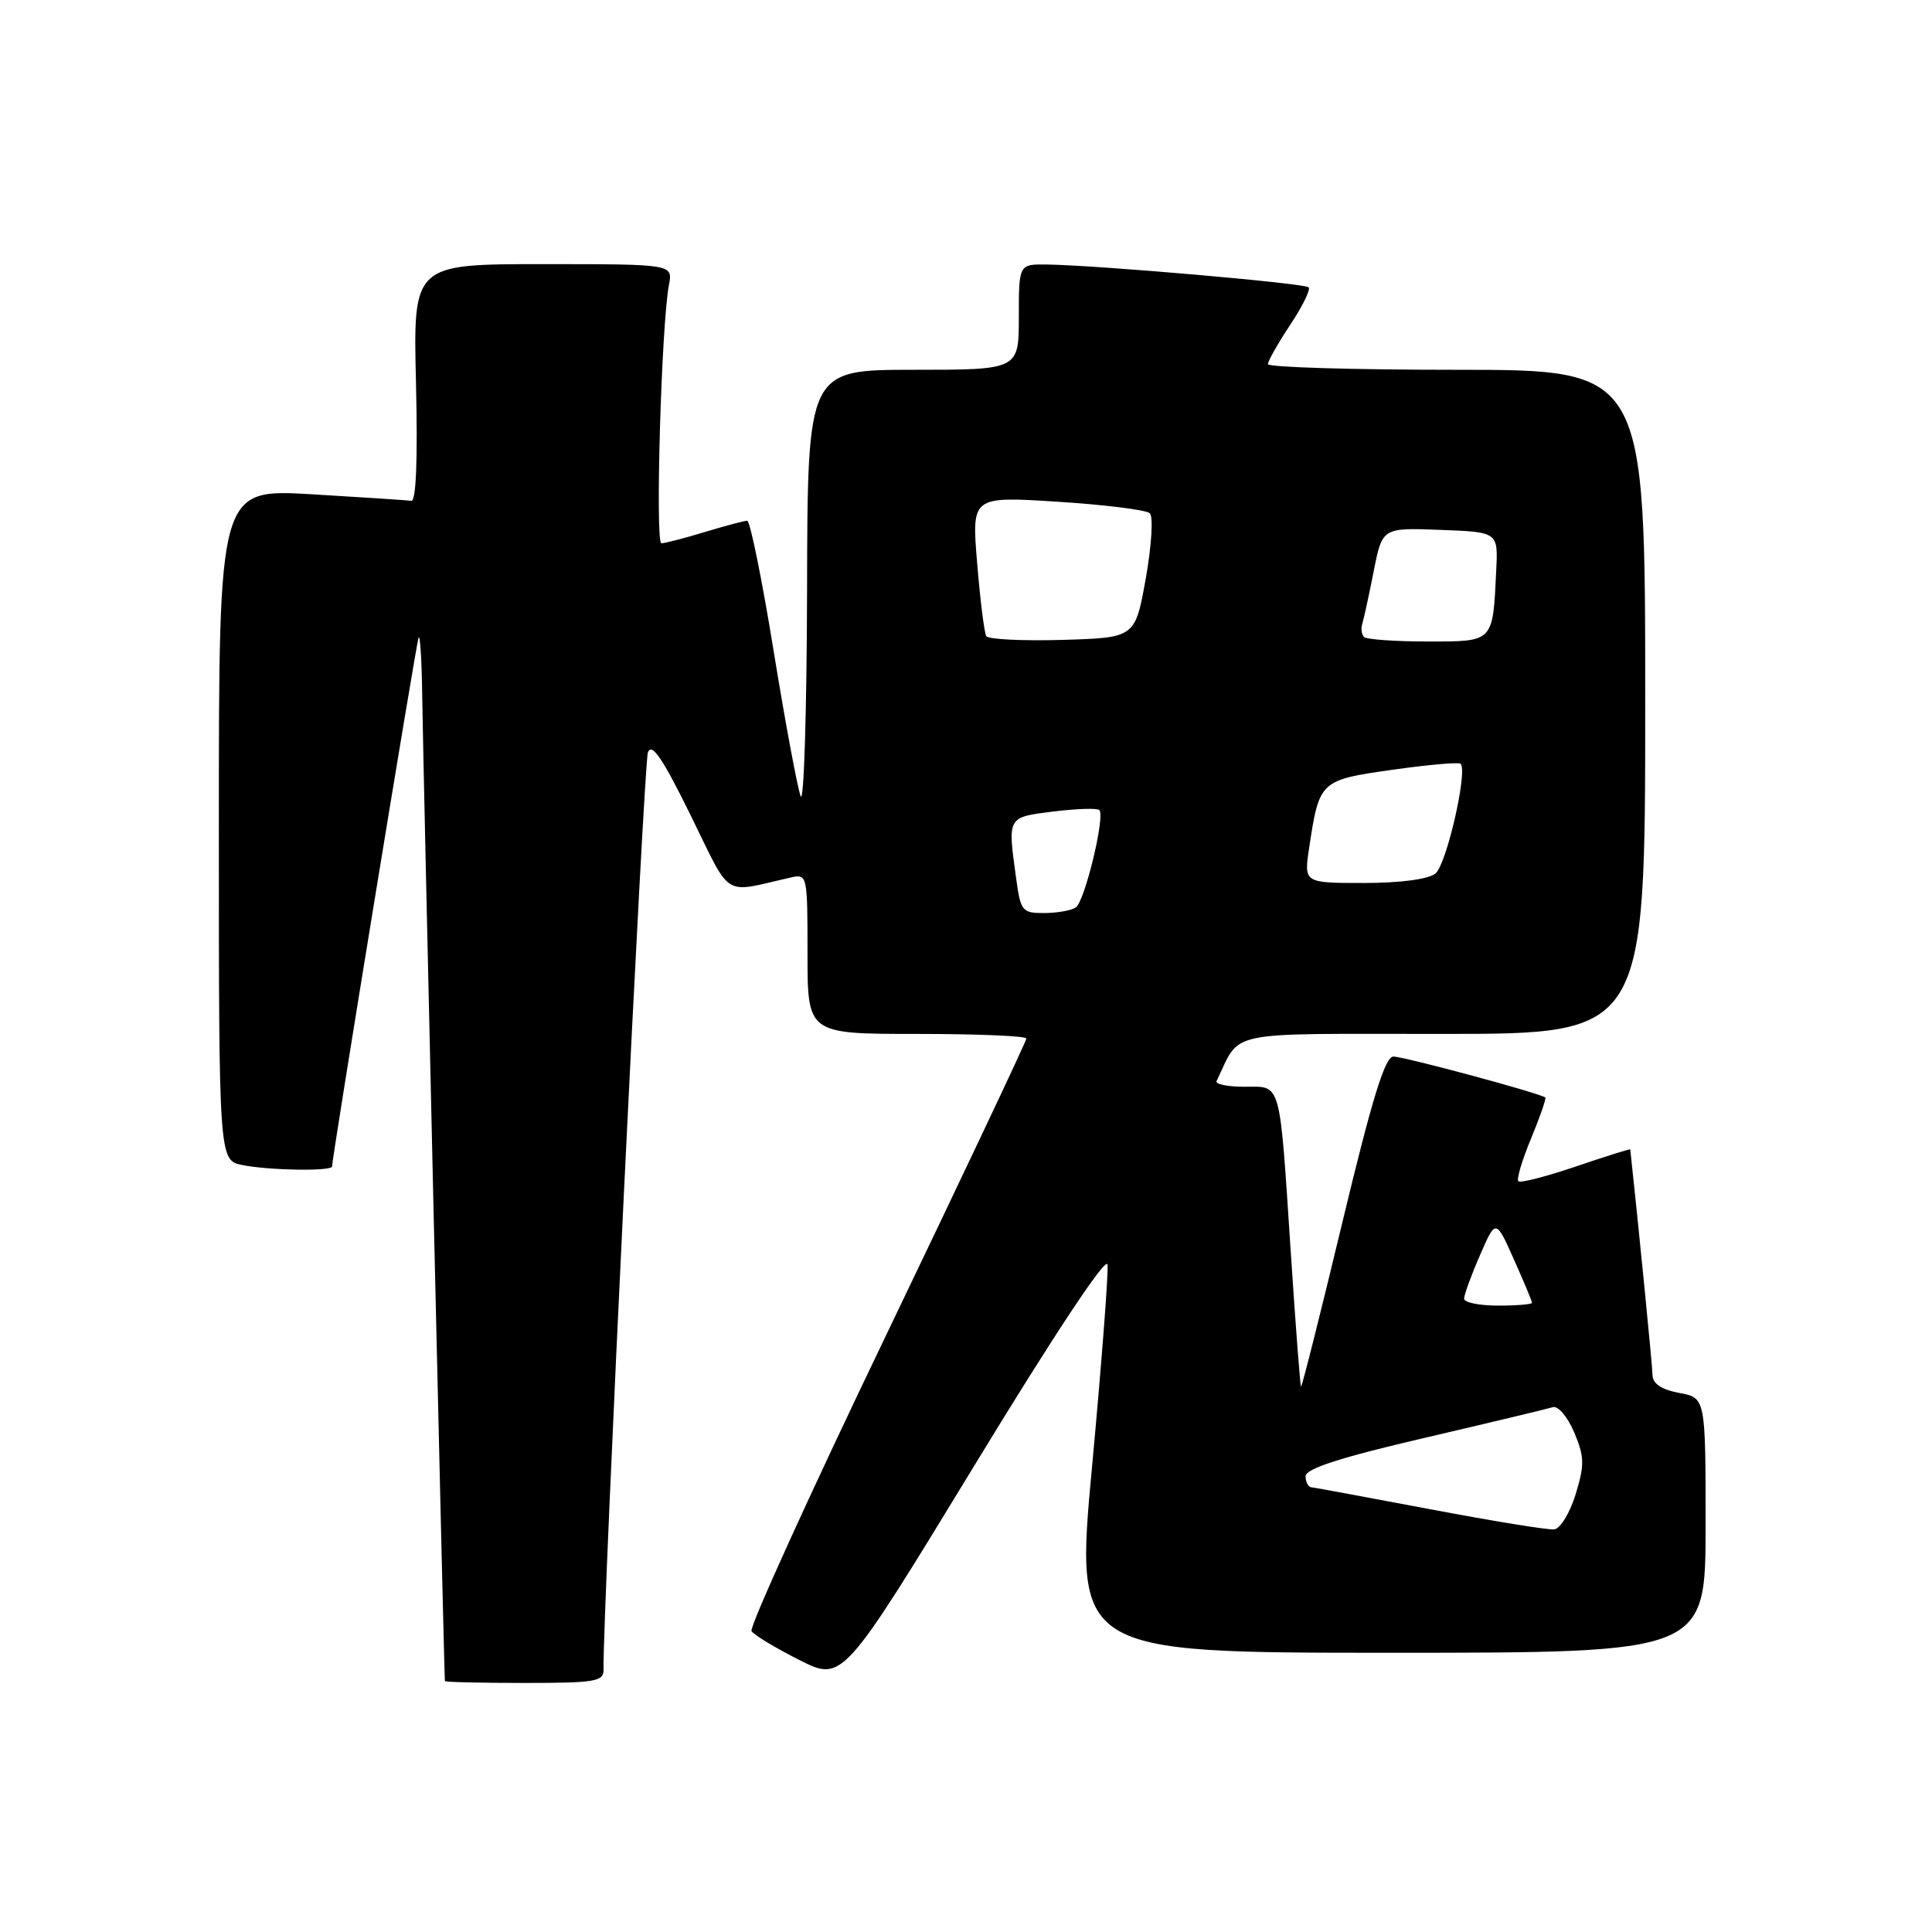 <?xml version="1.0" encoding="UTF-8" standalone="no"?>
<!DOCTYPE svg PUBLIC "-//W3C//DTD SVG 1.1//EN" "http://www.w3.org/Graphics/SVG/1.1/DTD/svg11.dtd" >
<svg xmlns="http://www.w3.org/2000/svg" xmlns:xlink="http://www.w3.org/1999/xlink" version="1.1" viewBox="0 0 256 256">
 <g >
 <path fill="currentColor"
d=" M 79.97 221.25 C 79.83 214.36 85.31 101.12 85.85 99.70 C 86.35 98.35 87.80 100.47 91.51 108.02 C 97.03 119.25 95.60 118.35 104.75 116.28 C 106.97 115.77 107.00 115.89 107.00 126.38 C 107.00 137.00 107.00 137.00 121.50 137.00 C 129.47 137.00 136.00 137.27 136.00 137.61 C 136.00 137.95 127.68 155.54 117.51 176.72 C 107.33 197.89 99.27 215.62 99.58 216.13 C 99.89 216.63 102.73 218.35 105.90 219.95 C 111.65 222.85 111.65 222.85 129.08 194.24 C 139.70 176.79 146.60 166.39 146.75 167.57 C 146.89 168.63 145.97 180.64 144.71 194.25 C 142.41 219.00 142.41 219.00 184.21 219.00 C 226.00 219.00 226.00 219.00 226.00 202.11 C 226.00 185.22 226.00 185.22 222.50 184.57 C 220.14 184.12 218.99 183.35 218.97 182.20 C 218.95 180.97 217.07 161.96 216.02 152.31 C 216.01 152.20 212.77 153.22 208.83 154.56 C 204.89 155.90 201.45 156.78 201.19 156.52 C 200.93 156.26 201.68 153.72 202.87 150.87 C 204.05 148.02 204.90 145.57 204.76 145.43 C 204.23 144.90 186.05 140.00 184.63 140.00 C 183.52 140.00 181.80 145.60 177.87 161.97 C 174.97 174.05 172.51 183.84 172.39 183.72 C 172.28 183.60 171.67 175.62 171.04 166.00 C 169.51 142.80 169.84 144.00 164.90 144.00 C 162.66 144.00 161.00 143.66 161.20 143.25 C 164.53 136.42 161.72 137.00 191.16 137.00 C 218.00 137.00 218.00 137.00 218.00 93.00 C 218.00 49.00 218.00 49.00 193.00 49.00 C 179.25 49.00 168.00 48.66 168.00 48.25 C 168.01 47.84 169.34 45.49 170.96 43.04 C 172.59 40.59 173.69 38.35 173.40 38.07 C 172.86 37.53 145.49 35.15 138.75 35.05 C 135.00 35.00 135.00 35.00 135.00 42.00 C 135.00 49.00 135.00 49.00 121.00 49.00 C 107.00 49.00 107.00 49.00 106.94 78.25 C 106.90 94.34 106.52 106.60 106.09 105.50 C 105.67 104.40 104.05 95.74 102.51 86.25 C 100.97 76.76 99.39 69.00 99.01 69.00 C 98.63 69.00 96.11 69.67 93.41 70.49 C 90.71 71.31 88.12 71.98 87.64 71.99 C 86.80 72.00 87.63 43.01 88.64 37.75 C 89.16 35.00 89.16 35.00 71.95 35.00 C 54.74 35.00 54.74 35.00 55.12 50.75 C 55.36 60.90 55.14 66.45 54.50 66.36 C 53.95 66.28 47.99 65.89 41.25 65.49 C 29.00 64.78 29.00 64.78 29.00 109.26 C 29.00 153.75 29.00 153.75 32.13 154.38 C 35.71 155.09 44.00 155.22 44.00 154.56 C 44.00 153.39 55.13 85.37 55.46 84.50 C 55.67 83.95 55.89 87.55 55.95 92.50 C 56.06 100.86 58.85 222.19 58.95 222.75 C 58.98 222.89 63.72 223.00 69.50 223.00 C 78.85 223.00 80.00 222.81 79.97 221.25 Z  M 189.50 199.98 C 181.25 198.42 174.16 197.11 173.75 197.07 C 173.34 197.03 173.00 196.37 173.00 195.60 C 173.00 194.61 177.64 193.11 188.75 190.53 C 197.41 188.51 205.06 186.68 205.75 186.46 C 206.45 186.24 207.70 187.71 208.58 189.78 C 209.95 193.03 209.98 194.07 208.78 198.00 C 208.02 200.47 206.75 202.56 205.95 202.65 C 205.15 202.75 197.75 201.54 189.50 199.98 Z  M 194.00 172.08 C 194.00 171.58 194.94 168.99 196.10 166.33 C 198.20 161.50 198.20 161.50 200.60 166.88 C 201.92 169.84 203.00 172.42 203.00 172.63 C 203.00 172.83 200.97 173.00 198.50 173.00 C 196.03 173.00 194.00 172.59 194.00 172.08 Z  M 134.64 116.36 C 133.51 108.16 133.43 108.30 139.58 107.53 C 142.66 107.15 145.40 107.06 145.67 107.34 C 146.47 108.13 143.74 119.42 142.56 120.23 C 141.98 120.64 140.10 120.98 138.39 120.98 C 135.44 121.00 135.24 120.75 134.64 116.36 Z  M 173.47 112.34 C 174.81 103.45 174.90 103.36 184.49 102.00 C 189.23 101.33 193.30 100.97 193.54 101.20 C 194.51 102.18 191.66 114.60 190.20 115.75 C 189.24 116.51 185.52 117.00 180.70 117.00 C 172.77 117.00 172.77 117.00 173.47 112.34 Z  M 130.69 84.29 C 130.42 83.85 129.88 79.51 129.48 74.63 C 128.74 65.76 128.74 65.76 140.12 66.48 C 146.38 66.88 151.89 67.56 152.36 68.01 C 152.83 68.46 152.59 72.32 151.82 76.66 C 150.41 84.50 150.41 84.50 140.79 84.79 C 135.49 84.94 130.95 84.72 130.69 84.29 Z  M 180.74 84.40 C 180.41 84.07 180.31 83.29 180.51 82.65 C 180.71 82.02 181.39 78.89 182.02 75.71 C 183.16 69.92 183.16 69.92 190.83 70.21 C 198.50 70.50 198.50 70.50 198.26 75.50 C 197.80 85.19 197.99 85.00 189.15 85.00 C 184.85 85.00 181.06 84.73 180.74 84.40 Z "/>
</g>
</svg>